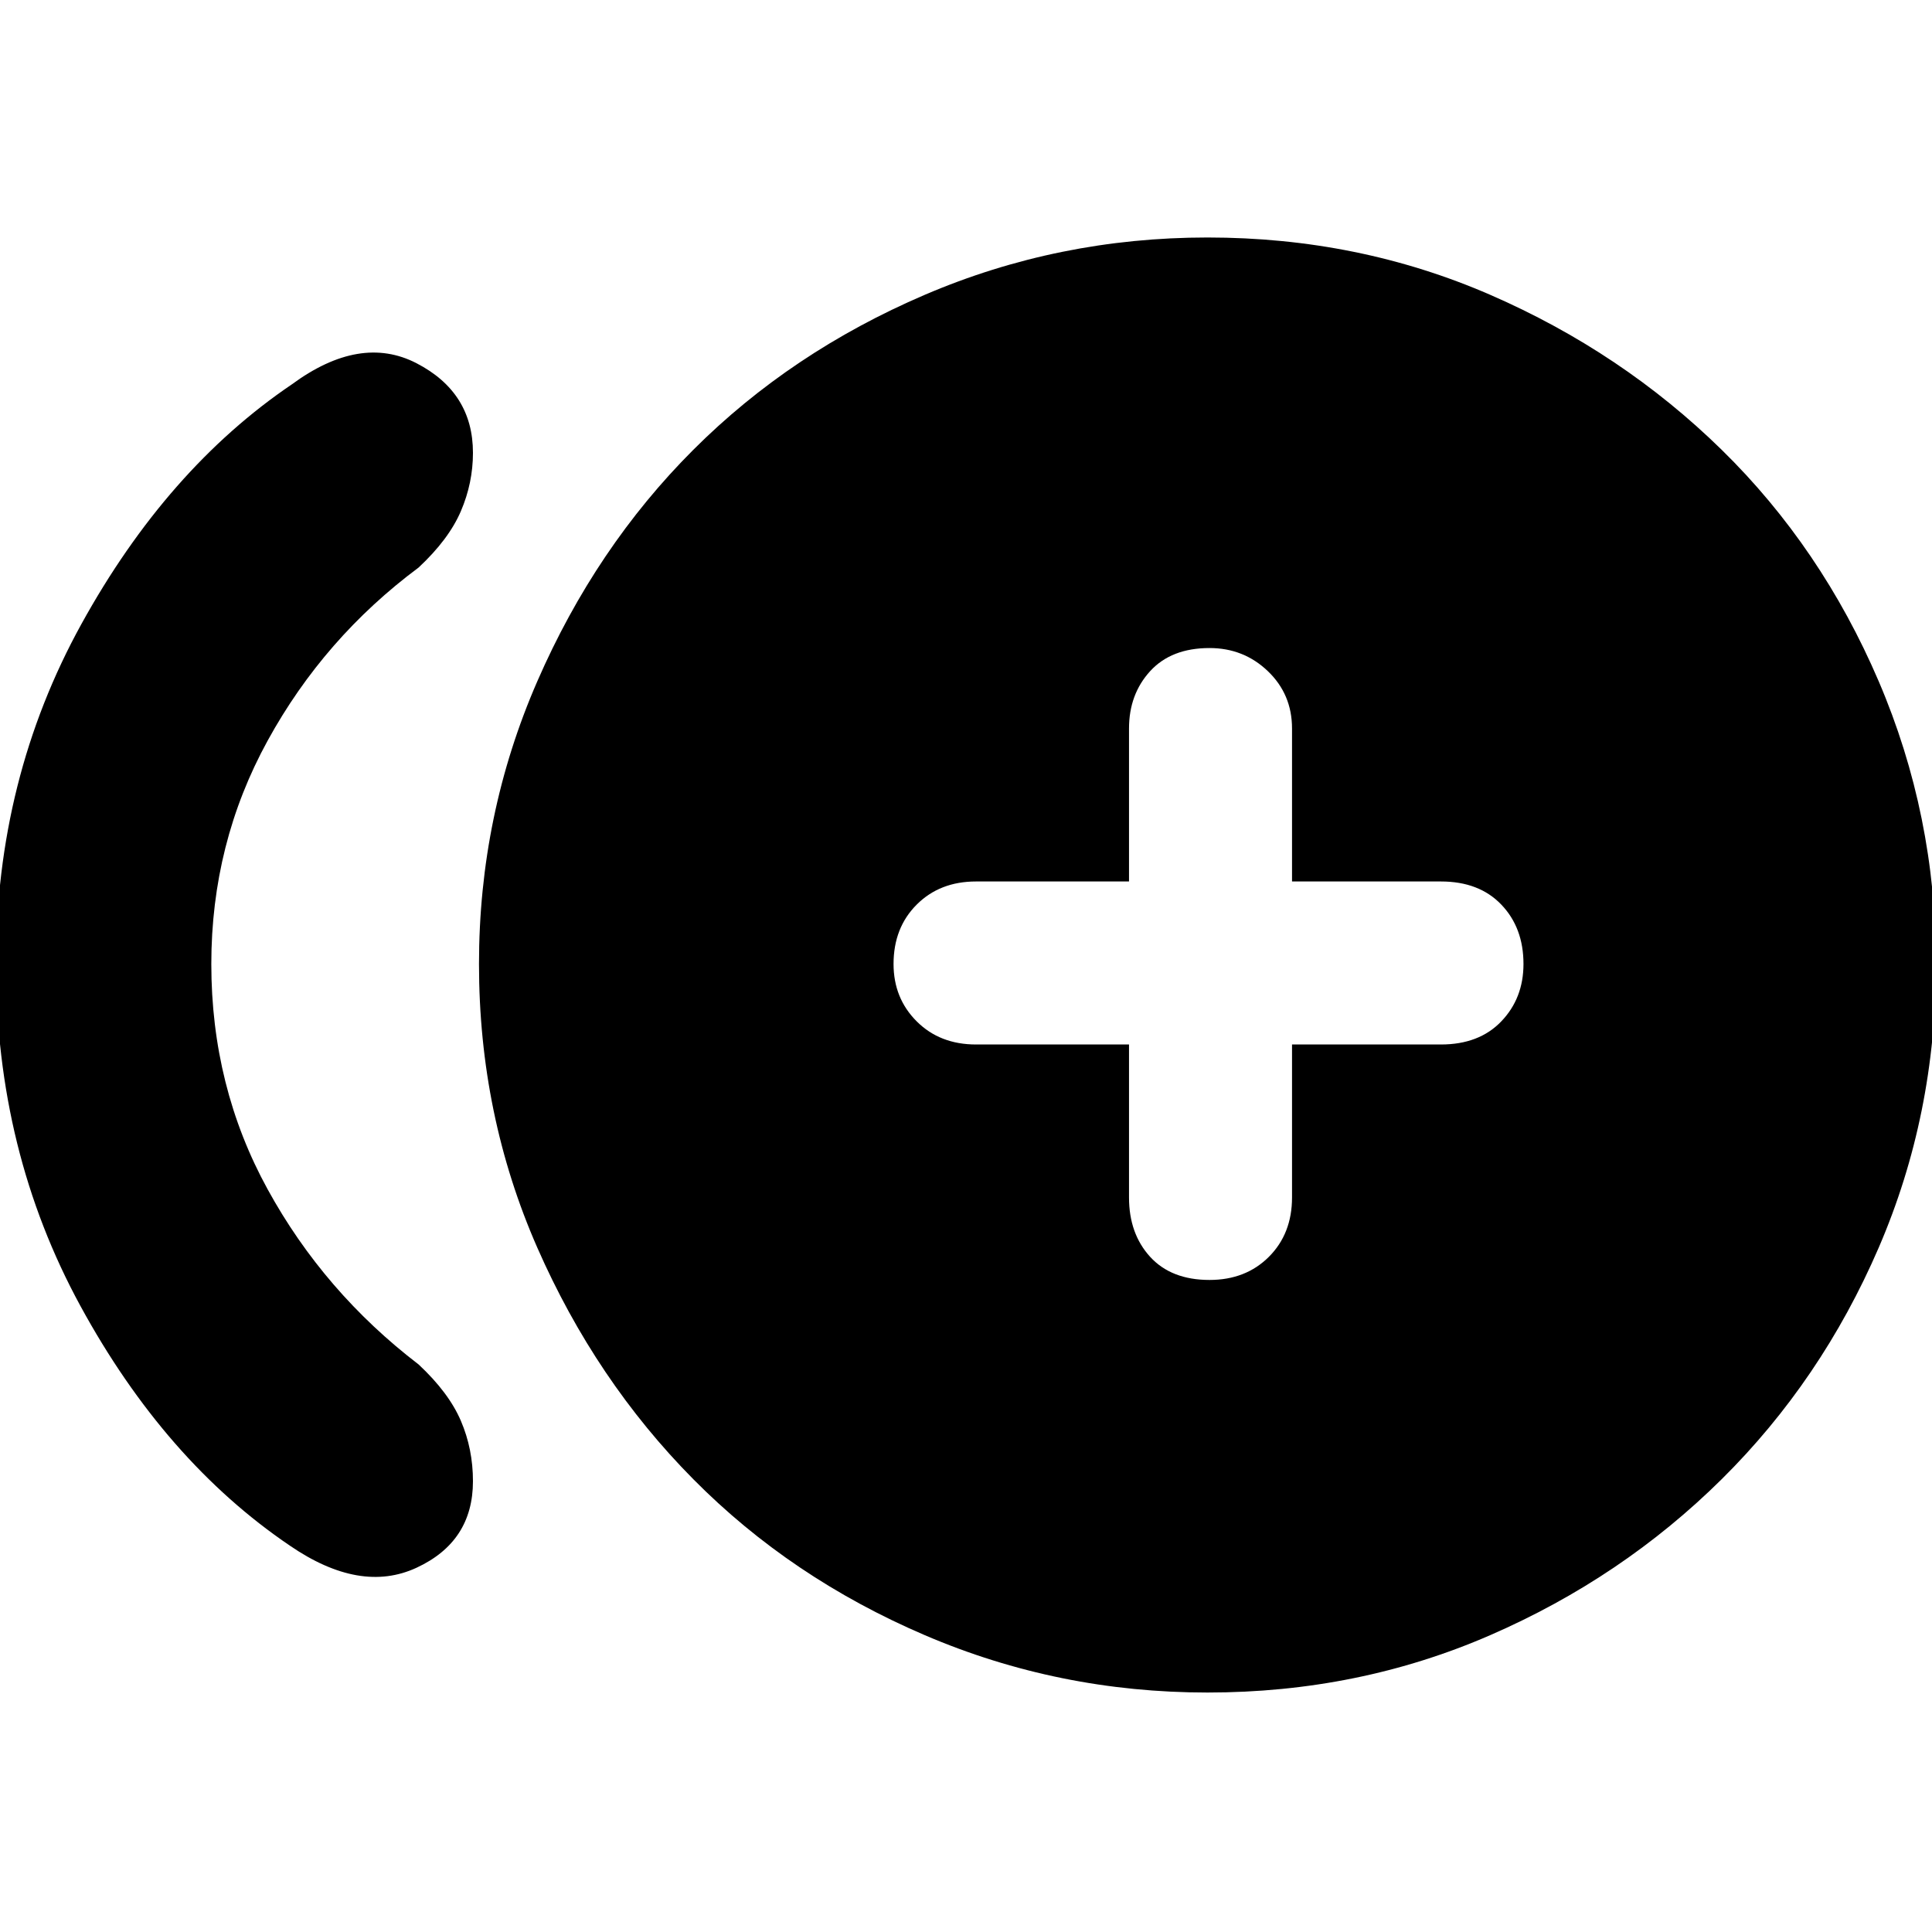 <svg xmlns="http://www.w3.org/2000/svg" height="40" width="40"><path d="M25.042 26.5q.75 0 1.229-.479.479-.479.479-1.229v-3.167h3.083q.792 0 1.25-.479.459-.479.459-1.188 0-.75-.459-1.229-.458-.479-1.25-.479H26.75v-3.167q0-.708-.5-1.187-.5-.479-1.208-.479-.792 0-1.23.479-.437.479-.437 1.187v3.167h-3.167q-.75 0-1.229.479-.479.479-.479 1.229 0 .709.479 1.188t1.229.479h3.167v3.167q0 .75.437 1.229.438.479 1.23.479ZM6 32q-2.583-1.75-4.333-4.958-1.75-3.209-1.75-7.084 0-3.833 1.77-7.041 1.771-3.209 4.355-4.959 1.416-1.041 2.583-.437 1.167.604 1.167 1.854 0 .625-.25 1.208-.25.584-.875 1.167-1.959 1.458-3.125 3.583-1.167 2.125-1.167 4.625 0 2.542 1.167 4.667 1.166 2.125 3.125 3.625.625.583.875 1.167.25.583.25 1.25 0 1.25-1.167 1.791Q7.458 33 6 32Zm19 3.042q-3.083 0-5.854-1.188-2.771-1.187-4.792-3.229t-3.229-4.792q-1.208-2.75-1.208-5.875 0-3.083 1.208-5.854t3.229-4.791q2.021-2.021 4.792-3.209Q21.917 4.917 25 4.917q3.125 0 5.854 1.187 2.729 1.188 4.792 3.209 2.062 2.02 3.25 4.791 1.187 2.771 1.187 5.854 0 3.125-1.187 5.875-1.188 2.75-3.25 4.792-2.063 2.042-4.792 3.229-2.729 1.188-5.854 1.188Z"/></svg>